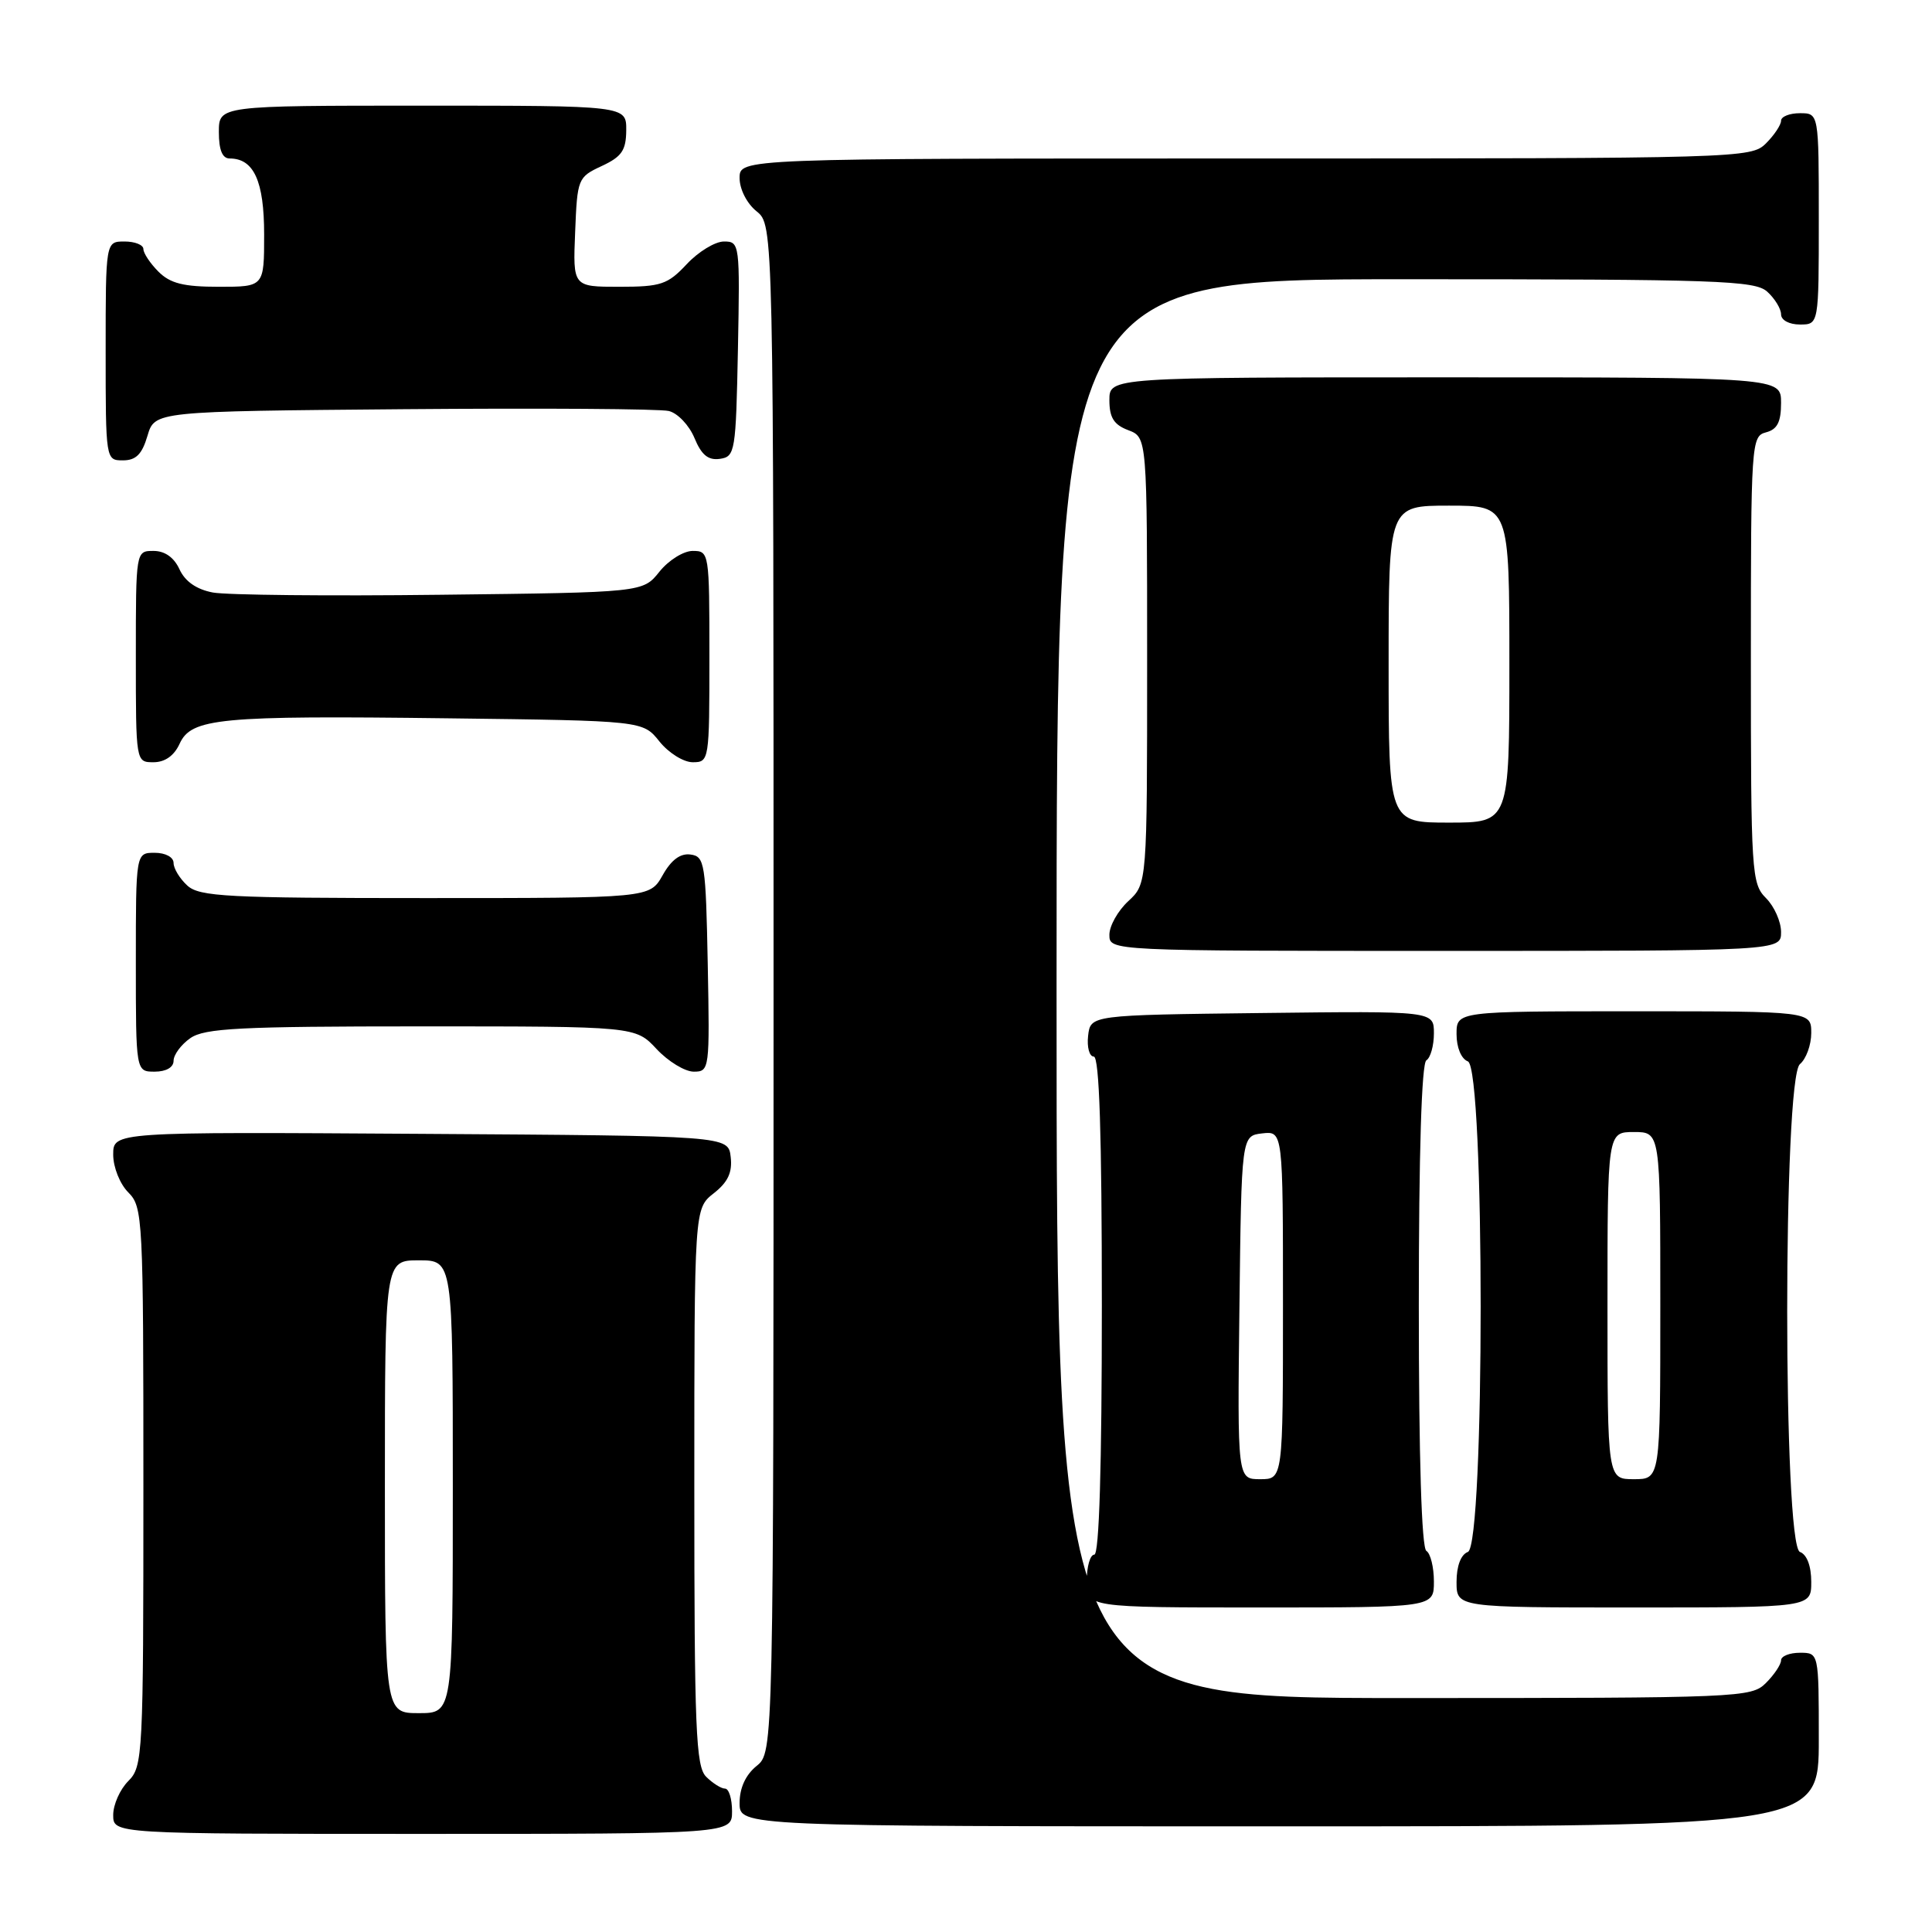 <?xml version="1.0" encoding="UTF-8" standalone="no"?>
<!DOCTYPE svg PUBLIC "-//W3C//DTD SVG 1.1//EN" "http://www.w3.org/Graphics/SVG/1.1/DTD/svg11.dtd" >
<svg xmlns="http://www.w3.org/2000/svg" xmlns:xlink="http://www.w3.org/1999/xlink" version="1.1" viewBox="0 0 256 256">
 <g >
 <path fill="currentColor"
d=" M 97.00 240.00 C 97.00 238.35 96.58 237.00 96.07 237.00 C 95.56 237.00 94.44 236.29 93.57 235.43 C 92.20 234.06 92.00 229.17 92.00 197.00 C 92.00 160.15 92.00 160.15 94.57 158.12 C 96.46 156.64 97.06 155.35 96.82 153.30 C 96.50 150.50 96.50 150.50 55.75 150.24 C 15.00 149.98 15.00 149.98 15.00 152.99 C 15.00 154.67 15.89 156.89 17.00 158.00 C 18.93 159.93 19.00 161.33 19.00 197.00 C 19.00 232.67 18.93 234.07 17.00 236.00 C 15.90 237.10 15.00 239.12 15.00 240.50 C 15.00 243.00 15.00 243.00 56.00 243.00 C 97.00 243.00 97.00 243.00 97.00 240.00 Z  M 241.00 230.50 C 241.00 219.00 241.00 219.00 238.50 219.00 C 237.12 219.00 236.00 219.45 236.00 220.00 C 236.00 220.55 235.10 221.90 234.00 223.00 C 232.06 224.94 230.67 225.00 186.00 225.00 C 140.00 225.00 140.00 225.00 140.00 131.00 C 140.00 37.00 140.00 37.00 186.17 37.00 C 227.73 37.00 232.53 37.17 234.17 38.65 C 235.18 39.57 236.00 40.92 236.00 41.65 C 236.00 42.42 237.07 43.00 238.50 43.00 C 241.00 43.00 241.00 43.00 241.00 29.00 C 241.00 15.00 241.00 15.00 238.50 15.00 C 237.12 15.00 236.00 15.45 236.00 16.00 C 236.00 16.55 235.10 17.90 234.00 19.00 C 232.04 20.96 230.67 21.00 165.00 21.00 C 98.00 21.00 98.00 21.00 98.00 23.59 C 98.00 25.07 98.96 26.96 100.25 28.00 C 102.50 29.82 102.50 29.82 102.50 131.00 C 102.50 232.18 102.50 232.18 100.25 234.00 C 98.80 235.18 98.00 236.91 98.00 238.91 C 98.00 242.00 98.00 242.00 169.50 242.00 C 241.00 242.00 241.00 242.00 241.00 230.50 Z  M 190.00 209.56 C 190.00 207.67 189.55 205.84 189.00 205.50 C 188.37 205.11 188.00 193.18 188.00 173.00 C 188.00 152.82 188.37 140.89 189.00 140.50 C 189.55 140.16 190.00 138.55 190.00 136.92 C 190.00 133.96 190.00 133.96 167.25 134.23 C 144.50 134.50 144.50 134.50 144.18 137.25 C 144.01 138.76 144.35 140.00 144.93 140.00 C 145.67 140.00 146.00 150.30 146.00 173.00 C 146.00 194.33 145.65 206.00 145.00 206.00 C 144.45 206.00 144.00 207.57 144.00 209.50 C 144.00 213.00 144.00 213.00 167.00 213.00 C 190.00 213.00 190.00 213.00 190.00 209.56 Z  M 240.00 209.61 C 240.00 207.51 239.43 205.99 238.50 205.64 C 236.25 204.77 236.25 142.87 238.50 141.00 C 239.32 140.32 240.00 138.46 240.00 136.88 C 240.00 134.00 240.00 134.00 216.50 134.00 C 193.00 134.00 193.00 134.00 193.00 137.03 C 193.00 138.80 193.62 140.30 194.50 140.64 C 196.76 141.51 196.76 204.77 194.50 205.64 C 193.57 205.99 193.00 207.51 193.00 209.61 C 193.00 213.00 193.00 213.00 216.50 213.00 C 240.00 213.00 240.00 213.00 240.00 209.61 Z  M 23.00 140.56 C 23.00 139.76 24.00 138.41 25.22 137.56 C 27.11 136.24 31.76 136.00 55.82 136.00 C 84.20 136.00 84.20 136.00 87.00 139.00 C 88.54 140.65 90.76 142.00 91.93 142.00 C 94.01 142.00 94.05 141.70 93.78 127.75 C 93.52 114.37 93.38 113.48 91.50 113.23 C 90.15 113.04 88.94 113.94 87.80 115.98 C 86.09 119.00 86.09 119.00 56.38 119.00 C 30.13 119.00 26.44 118.81 24.83 117.35 C 23.82 116.43 23.00 115.08 23.00 114.35 C 23.00 113.58 21.93 113.00 20.50 113.00 C 18.00 113.00 18.00 113.00 18.00 127.50 C 18.00 142.00 18.00 142.00 20.50 142.00 C 22.01 142.00 23.00 141.43 23.00 140.56 Z  M 236.00 123.50 C 236.00 122.12 235.10 120.10 234.00 119.00 C 232.09 117.09 232.00 115.67 232.00 87.41 C 232.00 58.65 232.06 57.80 234.00 57.29 C 235.50 56.90 236.00 55.93 236.00 53.38 C 236.00 50.00 236.00 50.00 191.50 50.00 C 147.00 50.00 147.00 50.00 147.00 53.02 C 147.00 55.33 147.59 56.28 149.50 57.00 C 152.00 57.95 152.00 57.95 152.00 87.52 C 152.00 117.10 152.00 117.10 149.50 119.41 C 148.12 120.69 147.00 122.69 147.00 123.86 C 147.00 126.00 147.00 126.00 191.50 126.00 C 236.00 126.00 236.00 126.00 236.00 123.50 Z  M 23.79 98.57 C 25.34 95.15 29.00 94.80 59.35 95.18 C 85.19 95.50 85.19 95.50 87.38 98.25 C 88.59 99.76 90.57 101.00 91.79 101.00 C 93.97 101.00 94.00 100.78 94.00 87.00 C 94.00 73.22 93.97 73.00 91.79 73.00 C 90.57 73.00 88.59 74.24 87.38 75.75 C 85.19 78.50 85.19 78.50 58.35 78.81 C 43.58 78.99 30.02 78.85 28.20 78.51 C 26.04 78.10 24.53 77.05 23.79 75.45 C 23.07 73.87 21.85 73.00 20.34 73.00 C 18.00 73.00 18.00 73.00 18.00 87.00 C 18.00 101.00 18.00 101.00 20.34 101.00 C 21.85 101.00 23.07 100.14 23.79 98.57 Z  M 19.54 57.75 C 20.50 54.50 20.50 54.50 53.50 54.22 C 71.65 54.07 87.46 54.17 88.62 54.46 C 89.79 54.74 91.32 56.35 92.02 58.04 C 92.95 60.29 93.84 61.02 95.39 60.80 C 97.41 60.51 97.51 59.88 97.78 46.25 C 98.05 32.30 98.01 32.00 95.93 32.00 C 94.76 32.00 92.54 33.35 91.00 35.00 C 88.47 37.70 87.59 38.00 82.05 38.00 C 75.91 38.00 75.91 38.00 76.21 30.75 C 76.49 23.67 76.57 23.47 79.73 22.00 C 82.39 20.76 82.96 19.93 82.98 17.25 C 83.00 14.00 83.00 14.00 56.00 14.00 C 29.00 14.00 29.00 14.00 29.00 17.50 C 29.00 19.87 29.46 21.00 30.43 21.00 C 33.64 21.00 35.00 24.00 35.00 31.07 C 35.00 38.00 35.00 38.00 29.00 38.00 C 24.33 38.00 22.56 37.56 21.00 36.00 C 19.90 34.90 19.00 33.55 19.00 33.00 C 19.00 32.45 17.88 32.00 16.50 32.00 C 14.00 32.00 14.00 32.00 14.00 46.50 C 14.00 60.95 14.01 61.00 16.29 61.00 C 18.02 61.00 18.82 60.19 19.54 57.75 Z  M 51.00 197.00 C 51.00 167.00 51.00 167.00 55.50 167.00 C 60.00 167.00 60.00 167.00 60.00 197.00 C 60.00 227.00 60.00 227.00 55.50 227.00 C 51.00 227.00 51.00 227.00 51.00 197.00 Z  M 164.23 173.25 C 164.50 150.50 164.50 150.50 167.25 150.18 C 170.00 149.87 170.00 149.87 170.00 172.93 C 170.00 196.00 170.00 196.00 166.98 196.00 C 163.96 196.00 163.96 196.00 164.23 173.25 Z  M 213.00 173.00 C 213.00 150.00 213.00 150.00 216.50 150.00 C 220.00 150.00 220.00 150.00 220.00 173.00 C 220.00 196.00 220.00 196.00 216.50 196.00 C 213.00 196.00 213.00 196.00 213.00 173.00 Z  M 184.00 88.00 C 184.00 67.00 184.00 67.00 192.00 67.00 C 200.00 67.00 200.00 67.00 200.00 88.00 C 200.00 109.00 200.00 109.00 192.00 109.00 C 184.00 109.00 184.00 109.00 184.00 88.00 Z "/>
</g>
</svg>